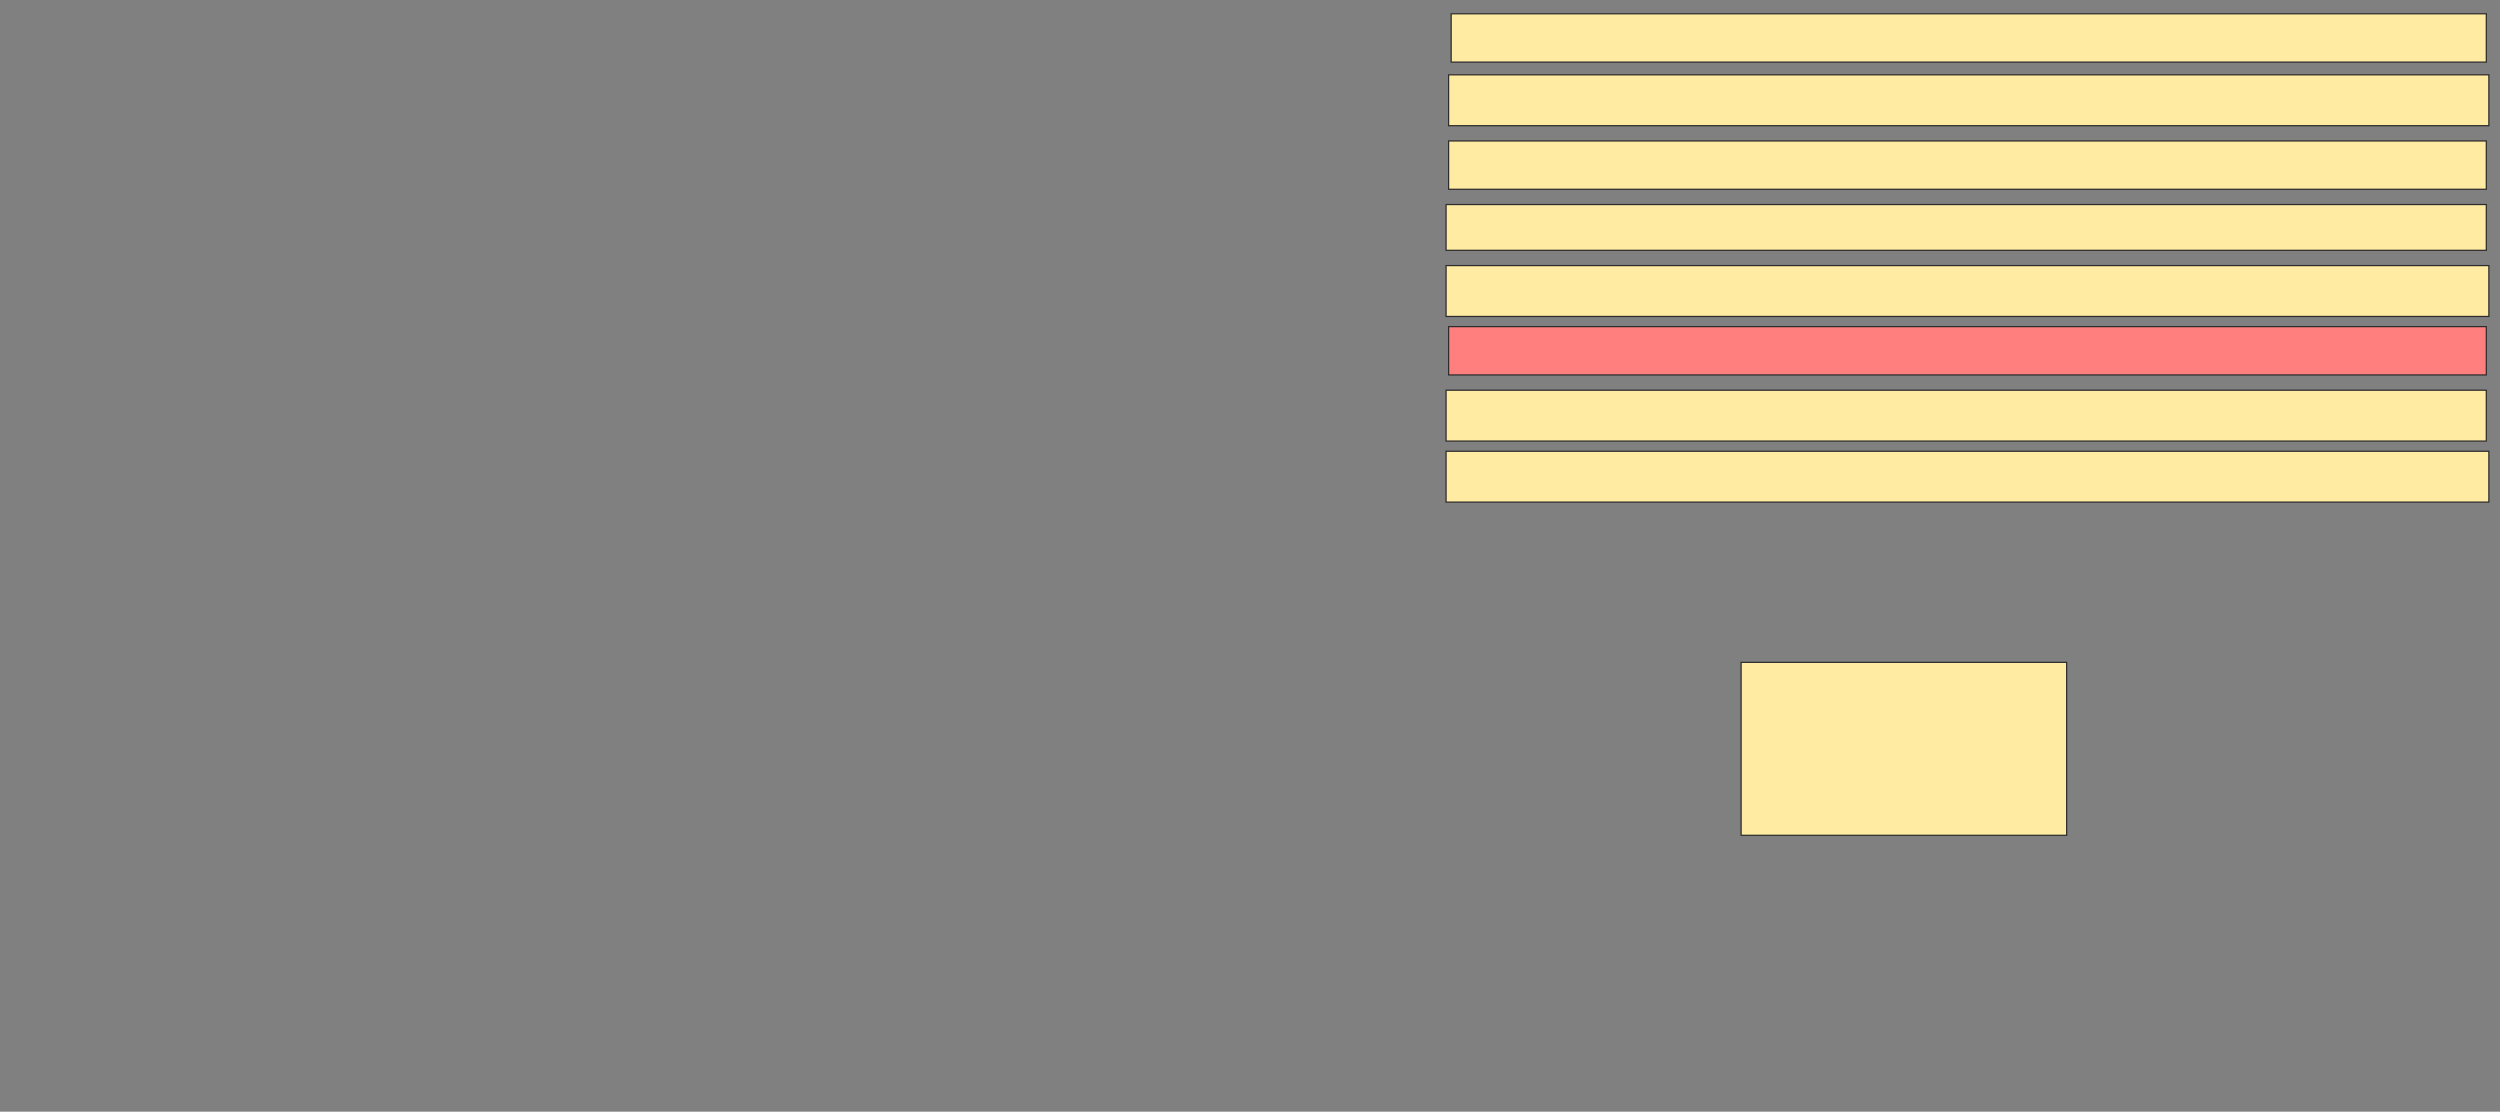 <svg xmlns="http://www.w3.org/2000/svg" width="2006" height="892">
 <rect width="100%" height="100%" fill="#808080" stroke="none"/>
 <!-- Created with Image Occlusion Enhanced -->
 <g>
  <title>Labels</title>
 </g>
 <g>
  <title>Masks</title>
  <rect id="e018a744c0a147fc8159d8bb825ba5da-ao-1" height="138.776" width="261.224" y="531.469" x="1397.061" stroke="#2D2D2D" fill="#FFEBA2"/>
  <rect id="e018a744c0a147fc8159d8bb825ba5da-ao-2" height="40.816" width="836.735" y="362.082" x="1160.327" stroke="#2D2D2D" fill="#FFEBA2"/>
  <rect id="e018a744c0a147fc8159d8bb825ba5da-ao-3" height="40.816" width="834.694" y="313.102" x="1160.327" stroke="#2D2D2D" fill="#FFEBA2"/>
  <rect id="e018a744c0a147fc8159d8bb825ba5da-ao-4" height="38.776" width="832.653" y="262.082" x="1162.367" stroke="#2D2D2D" fill="#FF7E7E" class="qshape"/>
  <rect id="e018a744c0a147fc8159d8bb825ba5da-ao-5" height="40.816" width="836.735" y="213.102" x="1160.327" stroke="#2D2D2D" fill="#FFEBA2"/>
  <rect id="e018a744c0a147fc8159d8bb825ba5da-ao-6" height="36.735" width="834.694" y="164.122" x="1160.327" stroke="#2D2D2D" fill="#FFEBA2"/>
  <rect id="e018a744c0a147fc8159d8bb825ba5da-ao-7" height="38.776" width="832.653" y="113.102" x="1162.367" stroke="#2D2D2D" fill="#FFEBA2"/>
  <rect id="e018a744c0a147fc8159d8bb825ba5da-ao-8" height="40.816" width="834.694" y="60.041" x="1162.367" stroke="#2D2D2D" fill="#FFEBA2"/>
  <rect id="e018a744c0a147fc8159d8bb825ba5da-ao-9" height="38.776" width="830.612" y="11.061" x="1164.408" stroke="#2D2D2D" fill="#FFEBA2"/>
 </g>
</svg>